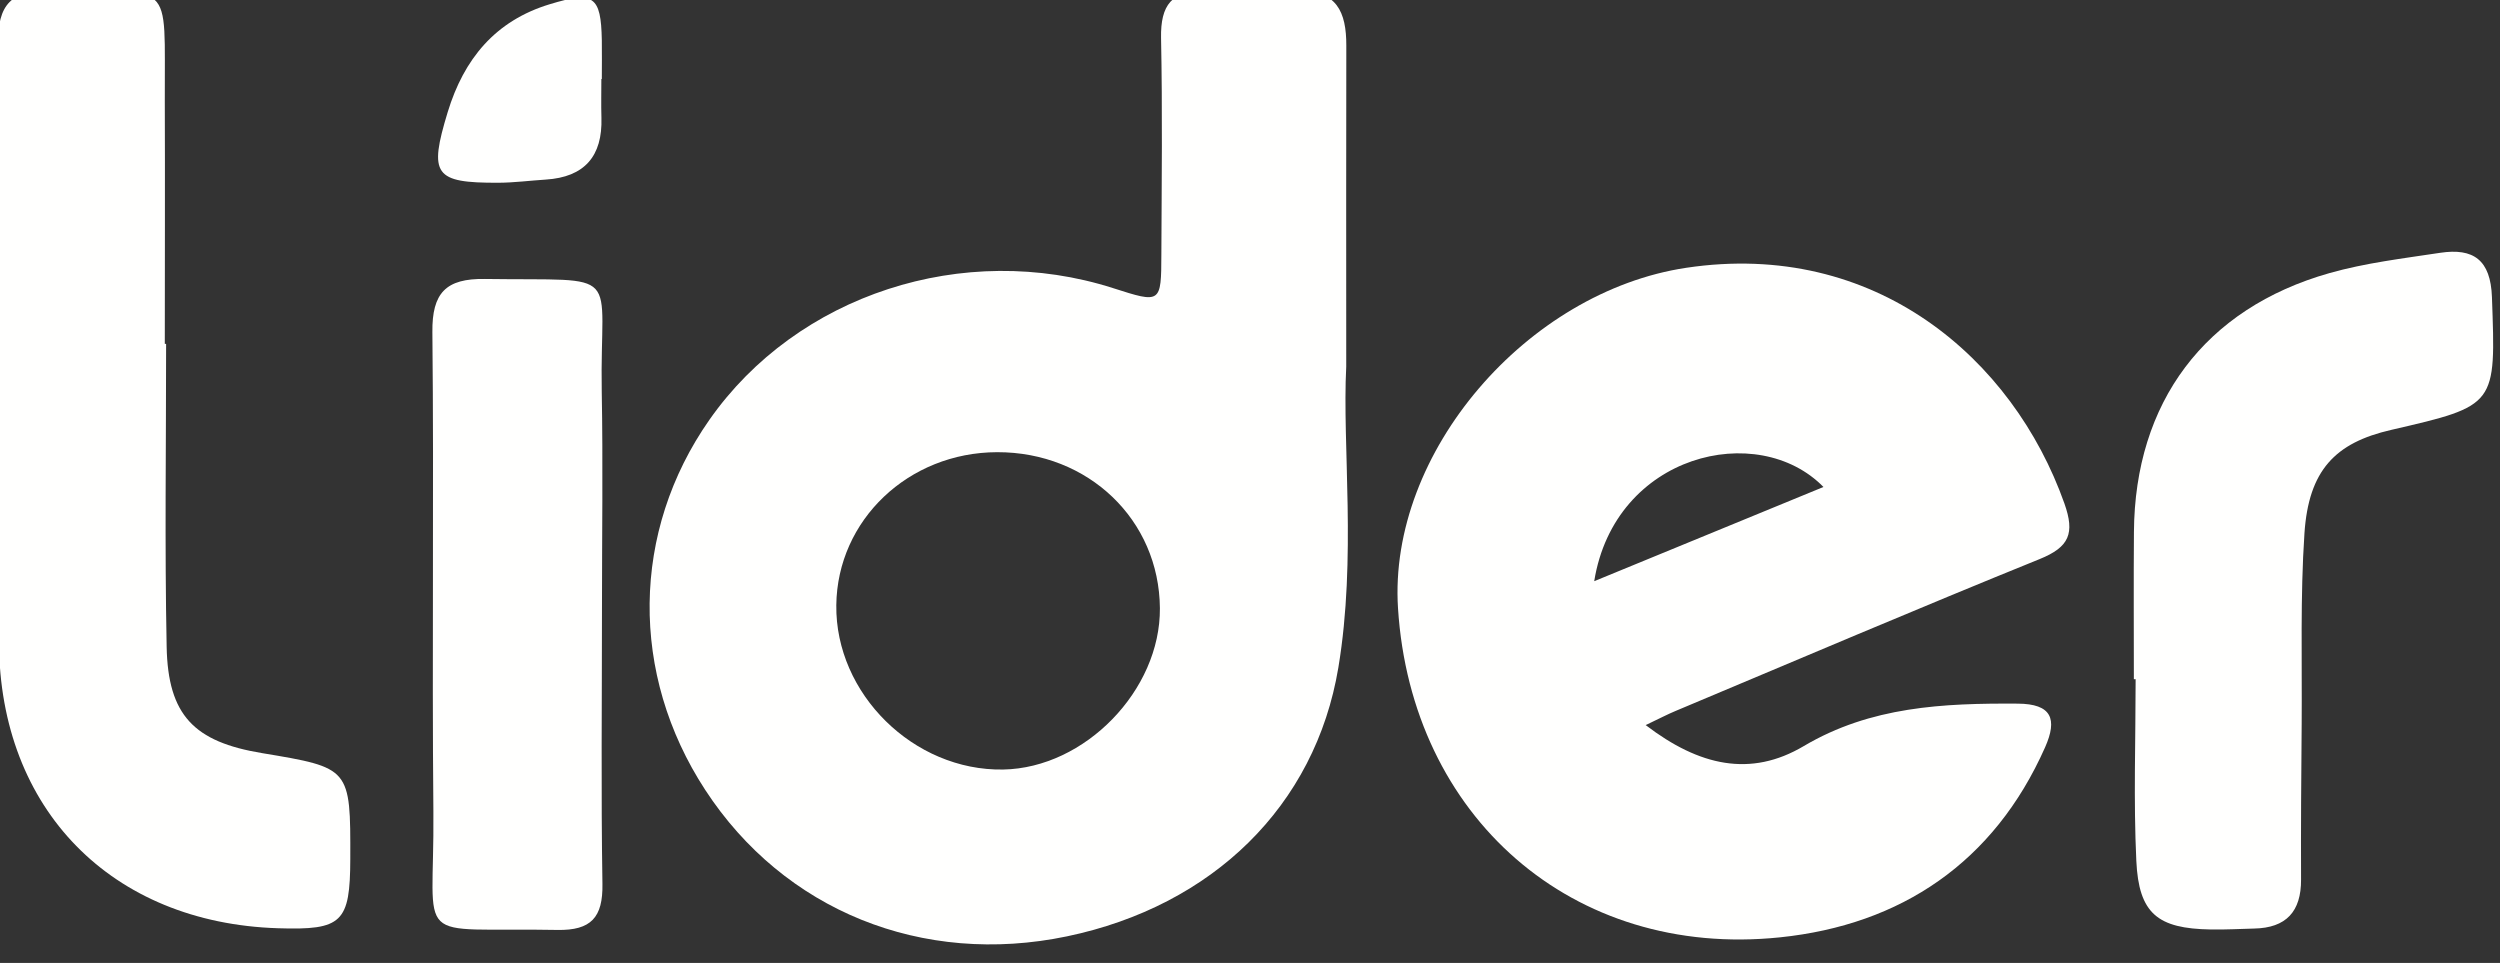 <?xml version="1.0" encoding="UTF-8" standalone="no"?>
<!DOCTYPE svg PUBLIC "-//W3C//DTD SVG 1.1//EN" "http://www.w3.org/Graphics/SVG/1.1/DTD/svg11.dtd">
<svg width="100%" height="100%" viewBox="0 0 270 104" version="1.1" xmlns="http://www.w3.org/2000/svg" xmlns:xlink="http://www.w3.org/1999/xlink" xml:space="preserve" xmlns:serif="http://www.serif.com/" style="fill-rule:evenodd;clip-rule:evenodd;stroke-linejoin:round;stroke-miterlimit:2;">
    <rect x="0" y="0" width="270" height="104" fill="#333333" stroke="none"/>
    <g transform="matrix(1,0,0,1,-5601.36,-26766.1)">
        <g transform="matrix(8.333,0,0,8.333,0,0)">
            <g id="Lider">
                <g transform="matrix(1,0,0,1,685.113,3218.59)">
                    <path d="M0,-0.669C-1.149,-0.666 -2.071,0.21 -2.084,1.313C-2.098,2.462 -1.081,3.464 0.079,3.444C1.138,3.425 2.118,2.417 2.11,1.353C2.101,0.208 1.183,-0.672 0,-0.669M4.525,-1.779C4.472,-0.749 4.66,0.696 4.423,2.122C4.124,3.917 2.791,5.212 0.906,5.606C-0.969,5.998 -2.763,5.272 -3.783,3.708C-4.763,2.206 -4.742,0.359 -3.729,-1.088C-2.593,-2.711 -0.433,-3.415 1.504,-2.795C2.124,-2.596 2.127,-2.596 2.129,-3.235C2.133,-4.169 2.144,-5.103 2.125,-6.037C2.117,-6.462 2.263,-6.663 2.707,-6.64C3.099,-6.62 3.494,-6.619 3.886,-6.64C4.403,-6.667 4.527,-6.373 4.526,-5.939C4.523,-4.688 4.525,-3.436 4.525,-1.779" style="fill:rgb(255,255,254);fill-rule:nonzero;"/>
                </g>
                <g transform="matrix(1,0,0,1,692.852,3220.06)">
                    <path d="M0,-0.467C1.037,-0.893 1.99,-1.285 2.971,-1.688C2.122,-2.556 0.266,-2.118 0,-0.467M0.667,1.398C1.36,1.928 2.026,2.079 2.716,1.67C3.584,1.156 4.525,1.114 5.487,1.12C5.931,1.122 6.006,1.32 5.843,1.687C5.181,3.179 3.974,3.987 2.407,4.149C-0.284,4.428 -2.371,2.582 -2.543,-0.116C-2.673,-2.137 -0.867,-4.22 1.194,-4.529C3.639,-4.895 5.427,-3.355 6.094,-1.474C6.231,-1.086 6.158,-0.91 5.774,-0.754C4.195,-0.114 2.626,0.555 1.054,1.215C0.953,1.257 0.856,1.308 0.667,1.398" style="fill:rgb(255,255,254);fill-rule:nonzero;"/>
                </g>
                <g transform="matrix(1,0,0,1,674.343,3219.33)">
                    <path d="M0,-2.813C0,-1.504 -0.019,-0.195 0.007,1.113C0.024,2.001 0.362,2.345 1.242,2.491C2.39,2.682 2.39,2.682 2.387,3.861C2.385,4.688 2.282,4.788 1.45,4.761C-0.708,4.693 -2.156,3.221 -2.166,1.058C-2.178,-1.522 -2.158,-4.103 -2.18,-6.682C-2.185,-7.221 -2.007,-7.405 -1.469,-7.389C0.123,-7.343 -0.024,-7.601 -0.017,-5.954C-0.013,-4.907 -0.017,-3.86 -0.017,-2.813L0,-2.813" style="fill:rgb(255,255,254);fill-rule:nonzero;"/>
                </g>
                <g transform="matrix(1,0,0,1,699.846,3218.52)">
                    <path d="M0,2.343C0,1.707 -0.004,1.071 0.001,0.435C0.012,-1.245 0.918,-2.461 2.535,-2.92C3.001,-3.052 3.489,-3.11 3.97,-3.183C4.402,-3.248 4.624,-3.091 4.641,-2.608C4.691,-1.203 4.706,-1.204 3.336,-0.888C2.607,-0.721 2.266,-0.363 2.211,0.452C2.156,1.272 2.181,2.097 2.175,2.92C2.169,3.594 2.164,4.267 2.167,4.94C2.169,5.355 1.974,5.567 1.558,5.575C1.371,5.579 1.183,5.591 0.996,5.587C0.308,5.576 0.064,5.381 0.032,4.699C-0.005,3.915 0.023,3.129 0.023,2.343L0,2.343" style="fill:rgb(255,255,254);fill-rule:nonzero;"/>
                </g>
                <g transform="matrix(1,0,0,1,679.992,3219.93)">
                    <path d="M0,0.004C0,1.199 -0.013,2.394 0.006,3.588C0.013,4.02 -0.14,4.191 -0.579,4.183C-2.494,4.146 -2.169,4.423 -2.185,2.654C-2.204,0.582 -2.177,-1.491 -2.198,-3.563C-2.204,-4.075 -2.022,-4.262 -1.517,-4.254C0.312,-4.227 -0.031,-4.419 -0.003,-2.796C0.014,-1.863 0,-0.929 0,0.004" style="fill:rgb(255,255,254);fill-rule:nonzero;"/>
                </g>
                <g transform="matrix(1,0,0,1,679.984,3213.29)">
                    <path d="M0,-0.206C0,-0.038 -0.004,0.129 0.001,0.297C0.016,0.794 -0.217,1.066 -0.721,1.098C-0.925,1.111 -1.13,1.138 -1.334,1.139C-2.167,1.142 -2.239,1.037 -1.991,0.222C-1.782,-0.464 -1.375,-0.961 -0.668,-1.175C-0.1,-1.348 -0.005,-1.283 0.006,-0.709C0.009,-0.541 0.006,-0.374 0.006,-0.206L0,-0.206Z" style="fill:rgb(255,255,254);fill-rule:nonzero;"/>
                </g>
            </g>
        </g>
    </g>
</svg>

